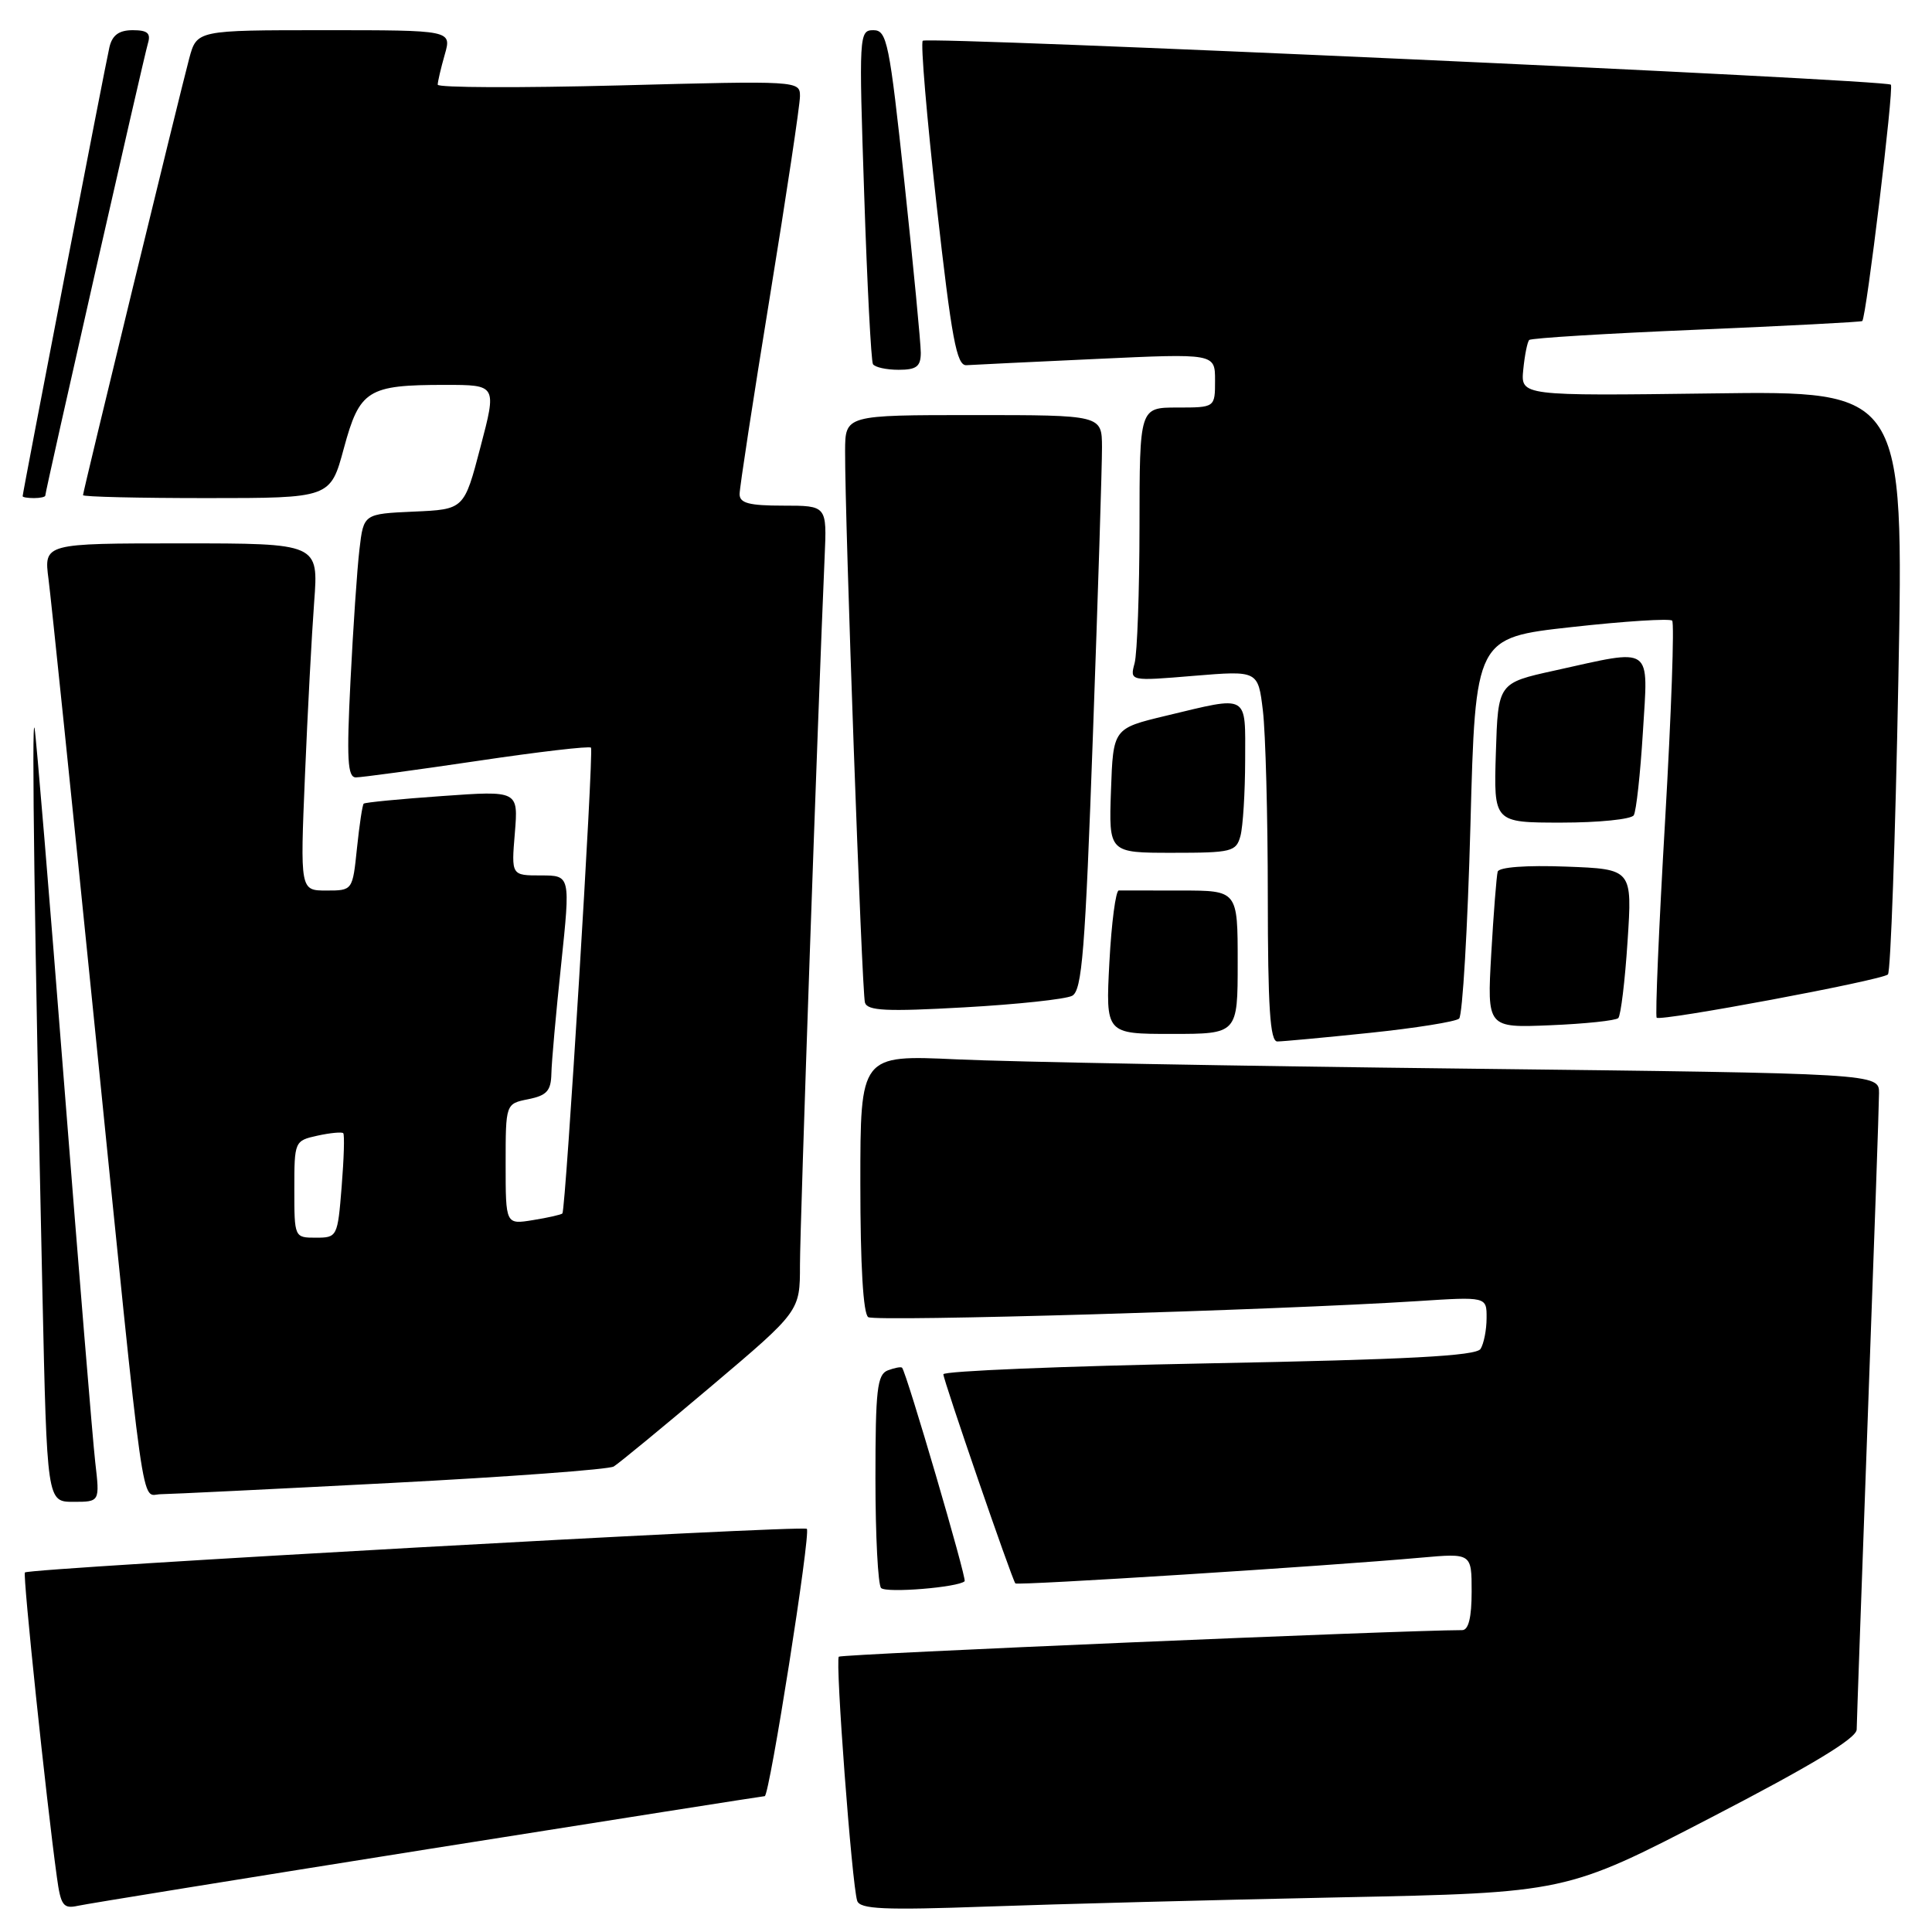 <?xml version="1.0" encoding="UTF-8" standalone="no"?>
<!DOCTYPE svg PUBLIC "-//W3C//DTD SVG 1.1//EN" "http://www.w3.org/Graphics/SVG/1.1/DTD/svg11.dtd" >
<svg xmlns="http://www.w3.org/2000/svg" xmlns:xlink="http://www.w3.org/1999/xlink" version="1.1" viewBox="0 0 256 256">
 <g >
 <path fill="currentColor"
d=" M 56.71 245.02 C 81.03 241.16 101.11 238.00 101.33 238.00 C 101.96 238.00 107.46 203.12 106.91 202.58 C 106.39 202.06 3.88 207.78 3.30 208.36 C 3.00 208.67 6.11 238.39 7.54 248.75 C 8.05 252.49 8.39 252.95 10.31 252.53 C 11.52 252.26 32.40 248.89 56.71 245.02 Z  M 177.50 251.41 C 207.50 250.80 207.50 250.80 226.75 240.82 C 240.03 233.94 246.01 230.33 246.02 229.17 C 246.03 228.25 246.70 209.50 247.50 187.50 C 248.31 165.50 248.98 146.32 248.98 144.87 C 249.00 142.24 249.00 142.24 194.25 141.60 C 164.14 141.26 133.76 140.70 126.75 140.37 C 114.00 139.78 114.00 139.78 114.00 156.83 C 114.00 167.66 114.38 174.12 115.05 174.53 C 116.06 175.16 168.90 173.61 187.75 172.41 C 197.00 171.81 197.00 171.81 196.98 174.66 C 196.98 176.22 196.61 178.06 196.18 178.74 C 195.59 179.67 186.50 180.15 160.20 180.65 C 140.84 181.02 125.00 181.67 125.00 182.10 C 125.00 182.87 134.07 209.23 134.54 209.81 C 134.79 210.12 175.80 207.52 188.25 206.40 C 195.00 205.80 195.00 205.80 195.00 210.90 C 195.00 214.31 194.59 216.00 193.75 216.00 C 185.85 216.01 111.49 219.18 111.15 219.52 C 110.65 220.02 112.88 249.69 113.58 251.86 C 113.94 252.98 117.11 253.12 130.76 252.63 C 139.97 252.30 161.00 251.75 177.50 251.41 Z  M 127.82 209.52 C 128.13 209.21 120.13 181.91 119.53 181.23 C 119.39 181.08 118.55 181.24 117.64 181.58 C 116.23 182.13 116.00 184.13 116.00 195.94 C 116.00 203.49 116.34 210.01 116.75 210.42 C 117.44 211.12 127.00 210.33 127.82 209.52 Z  M 12.62 193.75 C 12.29 190.86 10.43 168.25 8.49 143.50 C 6.55 118.75 4.79 97.60 4.58 96.50 C 4.17 94.40 4.59 124.34 5.62 171.25 C 6.23 199.00 6.23 199.00 9.73 199.00 C 13.23 199.00 13.23 199.00 12.62 193.75 Z  M 51.82 196.50 C 67.40 195.69 80.67 194.71 81.32 194.32 C 81.97 193.93 87.79 189.14 94.25 183.68 C 106.00 173.74 106.00 173.74 106.00 167.62 C 106.00 162.41 108.37 94.38 109.27 73.75 C 109.57 67.00 109.57 67.00 103.78 67.00 C 99.25 67.00 98.00 66.67 98.00 65.47 C 98.00 64.62 99.80 52.88 102.00 39.38 C 104.20 25.87 106.00 13.89 106.00 12.75 C 106.00 10.70 105.81 10.69 82.00 11.32 C 68.80 11.66 58.00 11.62 58.00 11.22 C 58.00 10.82 58.42 9.03 58.93 7.24 C 59.86 4.00 59.86 4.00 42.97 4.00 C 26.08 4.00 26.08 4.00 25.07 7.75 C 23.74 12.75 11.00 65.12 11.00 65.61 C 11.00 65.83 18.38 66.00 27.39 66.00 C 43.78 66.00 43.78 66.00 45.56 59.41 C 47.66 51.66 48.71 51.00 58.98 51.00 C 65.83 51.00 65.83 51.00 63.66 59.25 C 61.50 67.50 61.50 67.50 54.84 67.79 C 48.18 68.09 48.18 68.09 47.63 72.79 C 47.32 75.38 46.79 83.24 46.44 90.25 C 45.92 100.60 46.05 103.00 47.15 103.01 C 47.89 103.01 55.13 102.03 63.23 100.83 C 71.34 99.62 78.12 98.83 78.31 99.07 C 78.69 99.55 74.96 160.33 74.52 160.79 C 74.37 160.95 72.62 161.35 70.62 161.67 C 67.00 162.26 67.00 162.26 67.00 154.26 C 67.00 146.25 67.00 146.25 70.00 145.65 C 72.45 145.16 73.01 144.54 73.06 142.27 C 73.09 140.75 73.67 134.21 74.36 127.75 C 75.59 116.00 75.59 116.00 71.67 116.00 C 67.75 116.00 67.75 116.00 68.22 110.38 C 68.68 104.76 68.68 104.76 58.59 105.48 C 53.04 105.87 48.36 106.32 48.19 106.49 C 48.02 106.65 47.62 109.31 47.30 112.39 C 46.72 118.00 46.72 118.00 43.25 118.00 C 39.77 118.00 39.77 118.00 40.41 102.75 C 40.76 94.36 41.31 84.01 41.63 79.75 C 42.21 72.00 42.21 72.00 24.01 72.00 C 5.81 72.00 5.81 72.00 6.43 76.75 C 6.77 79.36 9.50 105.80 12.50 135.50 C 19.34 203.20 18.61 198.00 21.31 197.99 C 22.52 197.98 36.24 197.31 51.82 196.50 Z  M 181.50 136.86 C 187.55 136.23 192.88 135.38 193.34 134.97 C 193.79 134.56 194.47 123.04 194.84 109.36 C 195.50 84.50 195.50 84.50 208.26 83.09 C 215.27 82.31 221.27 81.93 221.57 82.24 C 221.88 82.55 221.46 94.43 220.64 108.64 C 219.81 122.85 219.31 134.64 219.52 134.85 C 220.04 135.37 249.34 129.89 250.16 129.12 C 250.52 128.78 251.14 111.24 251.54 90.15 C 252.27 51.79 252.27 51.79 226.88 52.13 C 201.50 52.46 201.50 52.46 201.84 48.98 C 202.03 47.07 202.38 45.30 202.63 45.05 C 202.87 44.80 212.84 44.19 224.78 43.69 C 236.73 43.18 246.62 42.67 246.76 42.54 C 247.29 42.08 250.97 11.63 250.55 11.22 C 249.89 10.55 122.87 4.79 122.27 5.40 C 121.97 5.70 122.80 15.52 124.11 27.22 C 126.10 44.93 126.76 48.48 128.06 48.39 C 128.92 48.33 136.68 47.96 145.31 47.56 C 161.00 46.83 161.00 46.83 161.00 50.41 C 161.00 54.00 161.00 54.00 156.00 54.00 C 151.00 54.00 151.00 54.00 150.99 69.75 C 150.98 78.41 150.69 86.57 150.34 87.88 C 149.70 90.26 149.70 90.26 158.20 89.55 C 166.70 88.85 166.70 88.85 167.34 94.17 C 167.69 97.10 167.99 108.16 167.99 118.75 C 168.00 133.48 168.29 138.00 169.25 138.00 C 169.94 138.00 175.45 137.49 181.50 136.86 Z  M 164.00 127.50 C 164.00 118.00 164.00 118.00 156.50 118.00 C 152.38 118.00 148.66 117.99 148.25 117.99 C 147.84 117.98 147.28 122.26 147.00 127.49 C 146.50 137.00 146.50 137.00 155.25 137.00 C 164.00 137.00 164.00 137.00 164.00 127.50 Z  M 214.43 134.90 C 214.76 134.57 215.32 129.99 215.66 124.73 C 216.29 115.16 216.29 115.16 207.52 114.83 C 202.24 114.63 198.63 114.90 198.45 115.50 C 198.30 116.05 197.91 120.93 197.60 126.35 C 197.04 136.20 197.04 136.20 205.44 135.85 C 210.06 135.66 214.10 135.23 214.43 134.90 Z  M 142.06 131.95 C 143.38 131.26 143.79 126.08 144.82 97.32 C 145.49 78.72 146.03 61.59 146.02 59.25 C 146.00 55.00 146.00 55.00 129.00 55.00 C 112.00 55.00 112.00 55.00 111.98 59.75 C 111.94 68.68 114.20 131.50 114.61 132.85 C 114.94 133.94 117.46 134.06 127.76 133.48 C 134.77 133.09 141.20 132.40 142.06 131.95 Z  M 164.37 110.75 C 164.70 109.51 164.98 105.01 164.99 100.75 C 165.00 91.84 165.61 92.18 154.50 94.84 C 147.50 96.52 147.50 96.52 147.21 104.76 C 146.92 113.00 146.92 113.00 155.34 113.00 C 163.23 113.00 163.80 112.86 164.37 110.75 Z  M 216.48 108.03 C 216.81 107.50 217.35 102.55 217.69 97.03 C 218.40 85.37 219.20 85.93 206.00 88.85 C 198.50 90.50 198.50 90.50 198.21 99.75 C 197.92 109.00 197.92 109.00 206.90 109.00 C 211.84 109.00 216.15 108.56 216.48 108.03 Z  M 6.00 65.67 C 6.00 65.07 19.06 7.54 19.60 5.75 C 20.01 4.40 19.55 4.00 17.59 4.00 C 15.77 4.00 14.88 4.65 14.50 6.25 C 13.99 8.41 3.01 65.24 3.00 65.75 C 3.00 65.89 3.67 66.00 4.50 66.00 C 5.33 66.00 6.00 65.85 6.00 65.67 Z  M 122.01 46.75 C 122.01 45.51 121.04 35.39 119.85 24.25 C 117.85 5.58 117.53 4.00 115.73 4.00 C 113.83 4.00 113.80 4.60 114.51 25.75 C 114.90 37.71 115.43 47.84 115.67 48.25 C 115.92 48.66 117.44 49.00 119.06 49.00 C 121.44 49.00 122.00 48.57 122.01 46.75 Z  M 39.00 157.58 C 39.00 151.23 39.03 151.15 42.07 150.48 C 43.76 150.11 45.29 149.97 45.48 150.15 C 45.67 150.34 45.57 153.54 45.27 157.25 C 44.74 163.88 44.68 164.00 41.86 164.00 C 39.01 164.00 39.00 163.98 39.00 157.58 Z "/>
</g>
</svg>